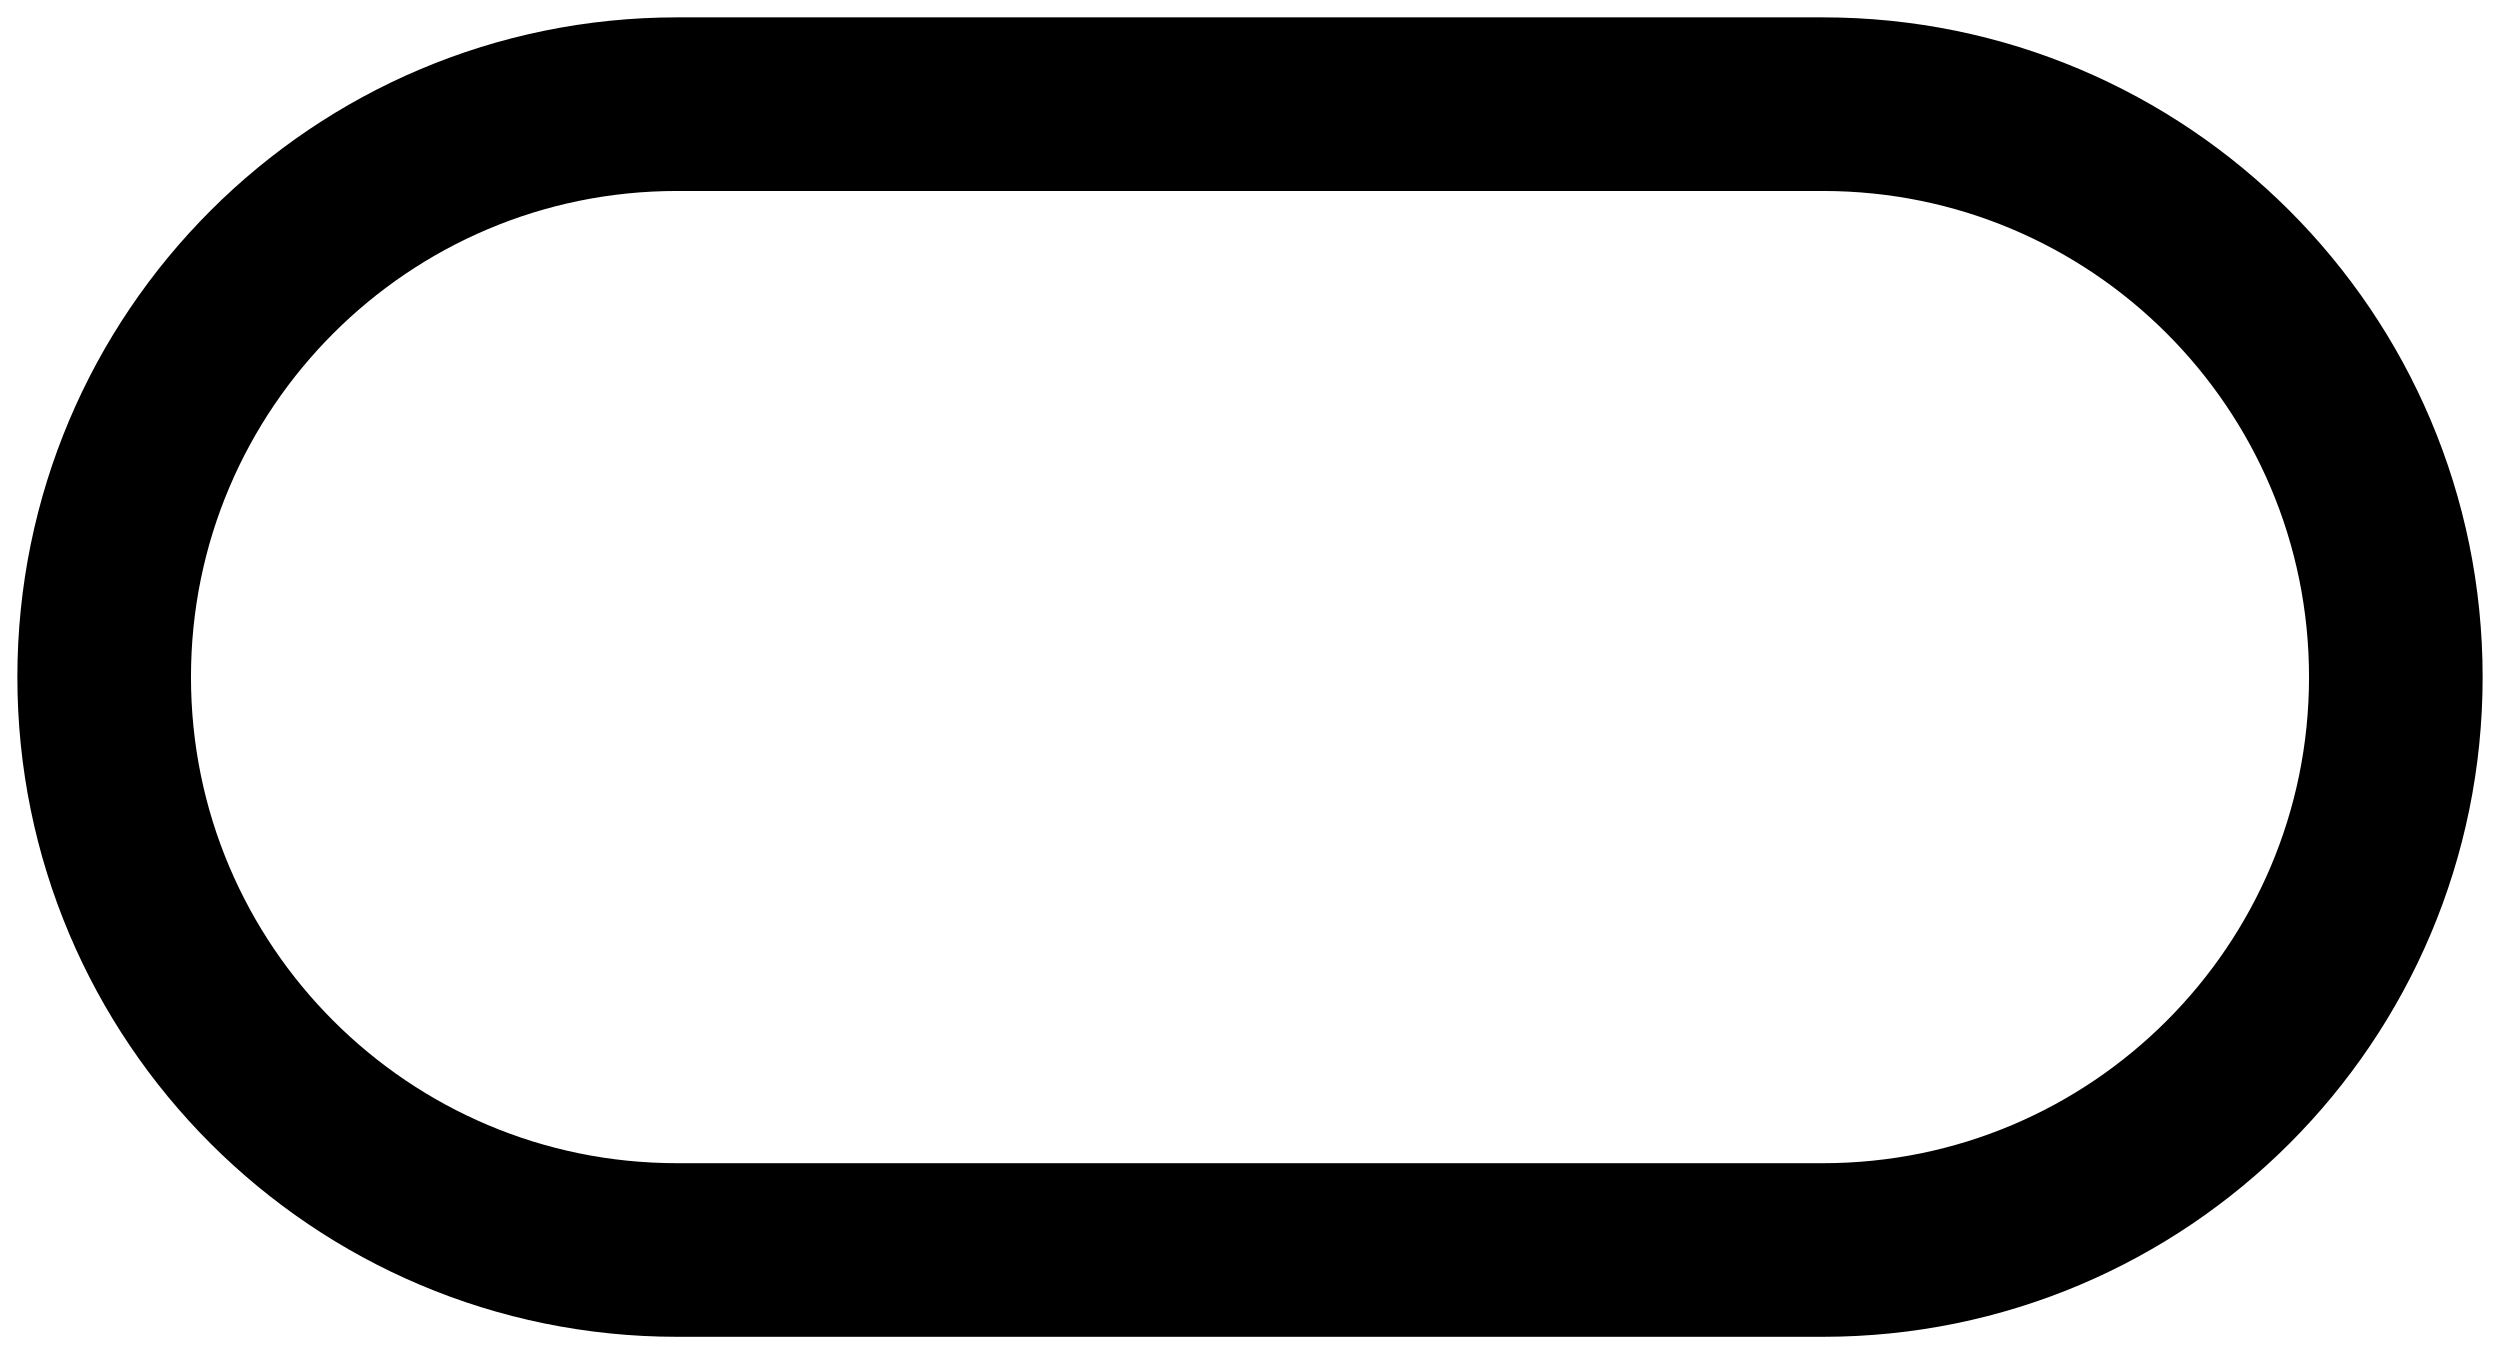 <svg width="72" height="39" viewBox="0 0 72 39" fill="none" xmlns="http://www.w3.org/2000/svg">
<path d="M52.5 36H19.5C10.387 36 3 28.613 3 19.5C3 10.387 10.387 3 19.5 3H52.5C61.613 3 69 10.387 69 19.5C69 28.613 61.613 36 52.5 36Z" stroke="black" stroke-width="5"/>
</svg>
